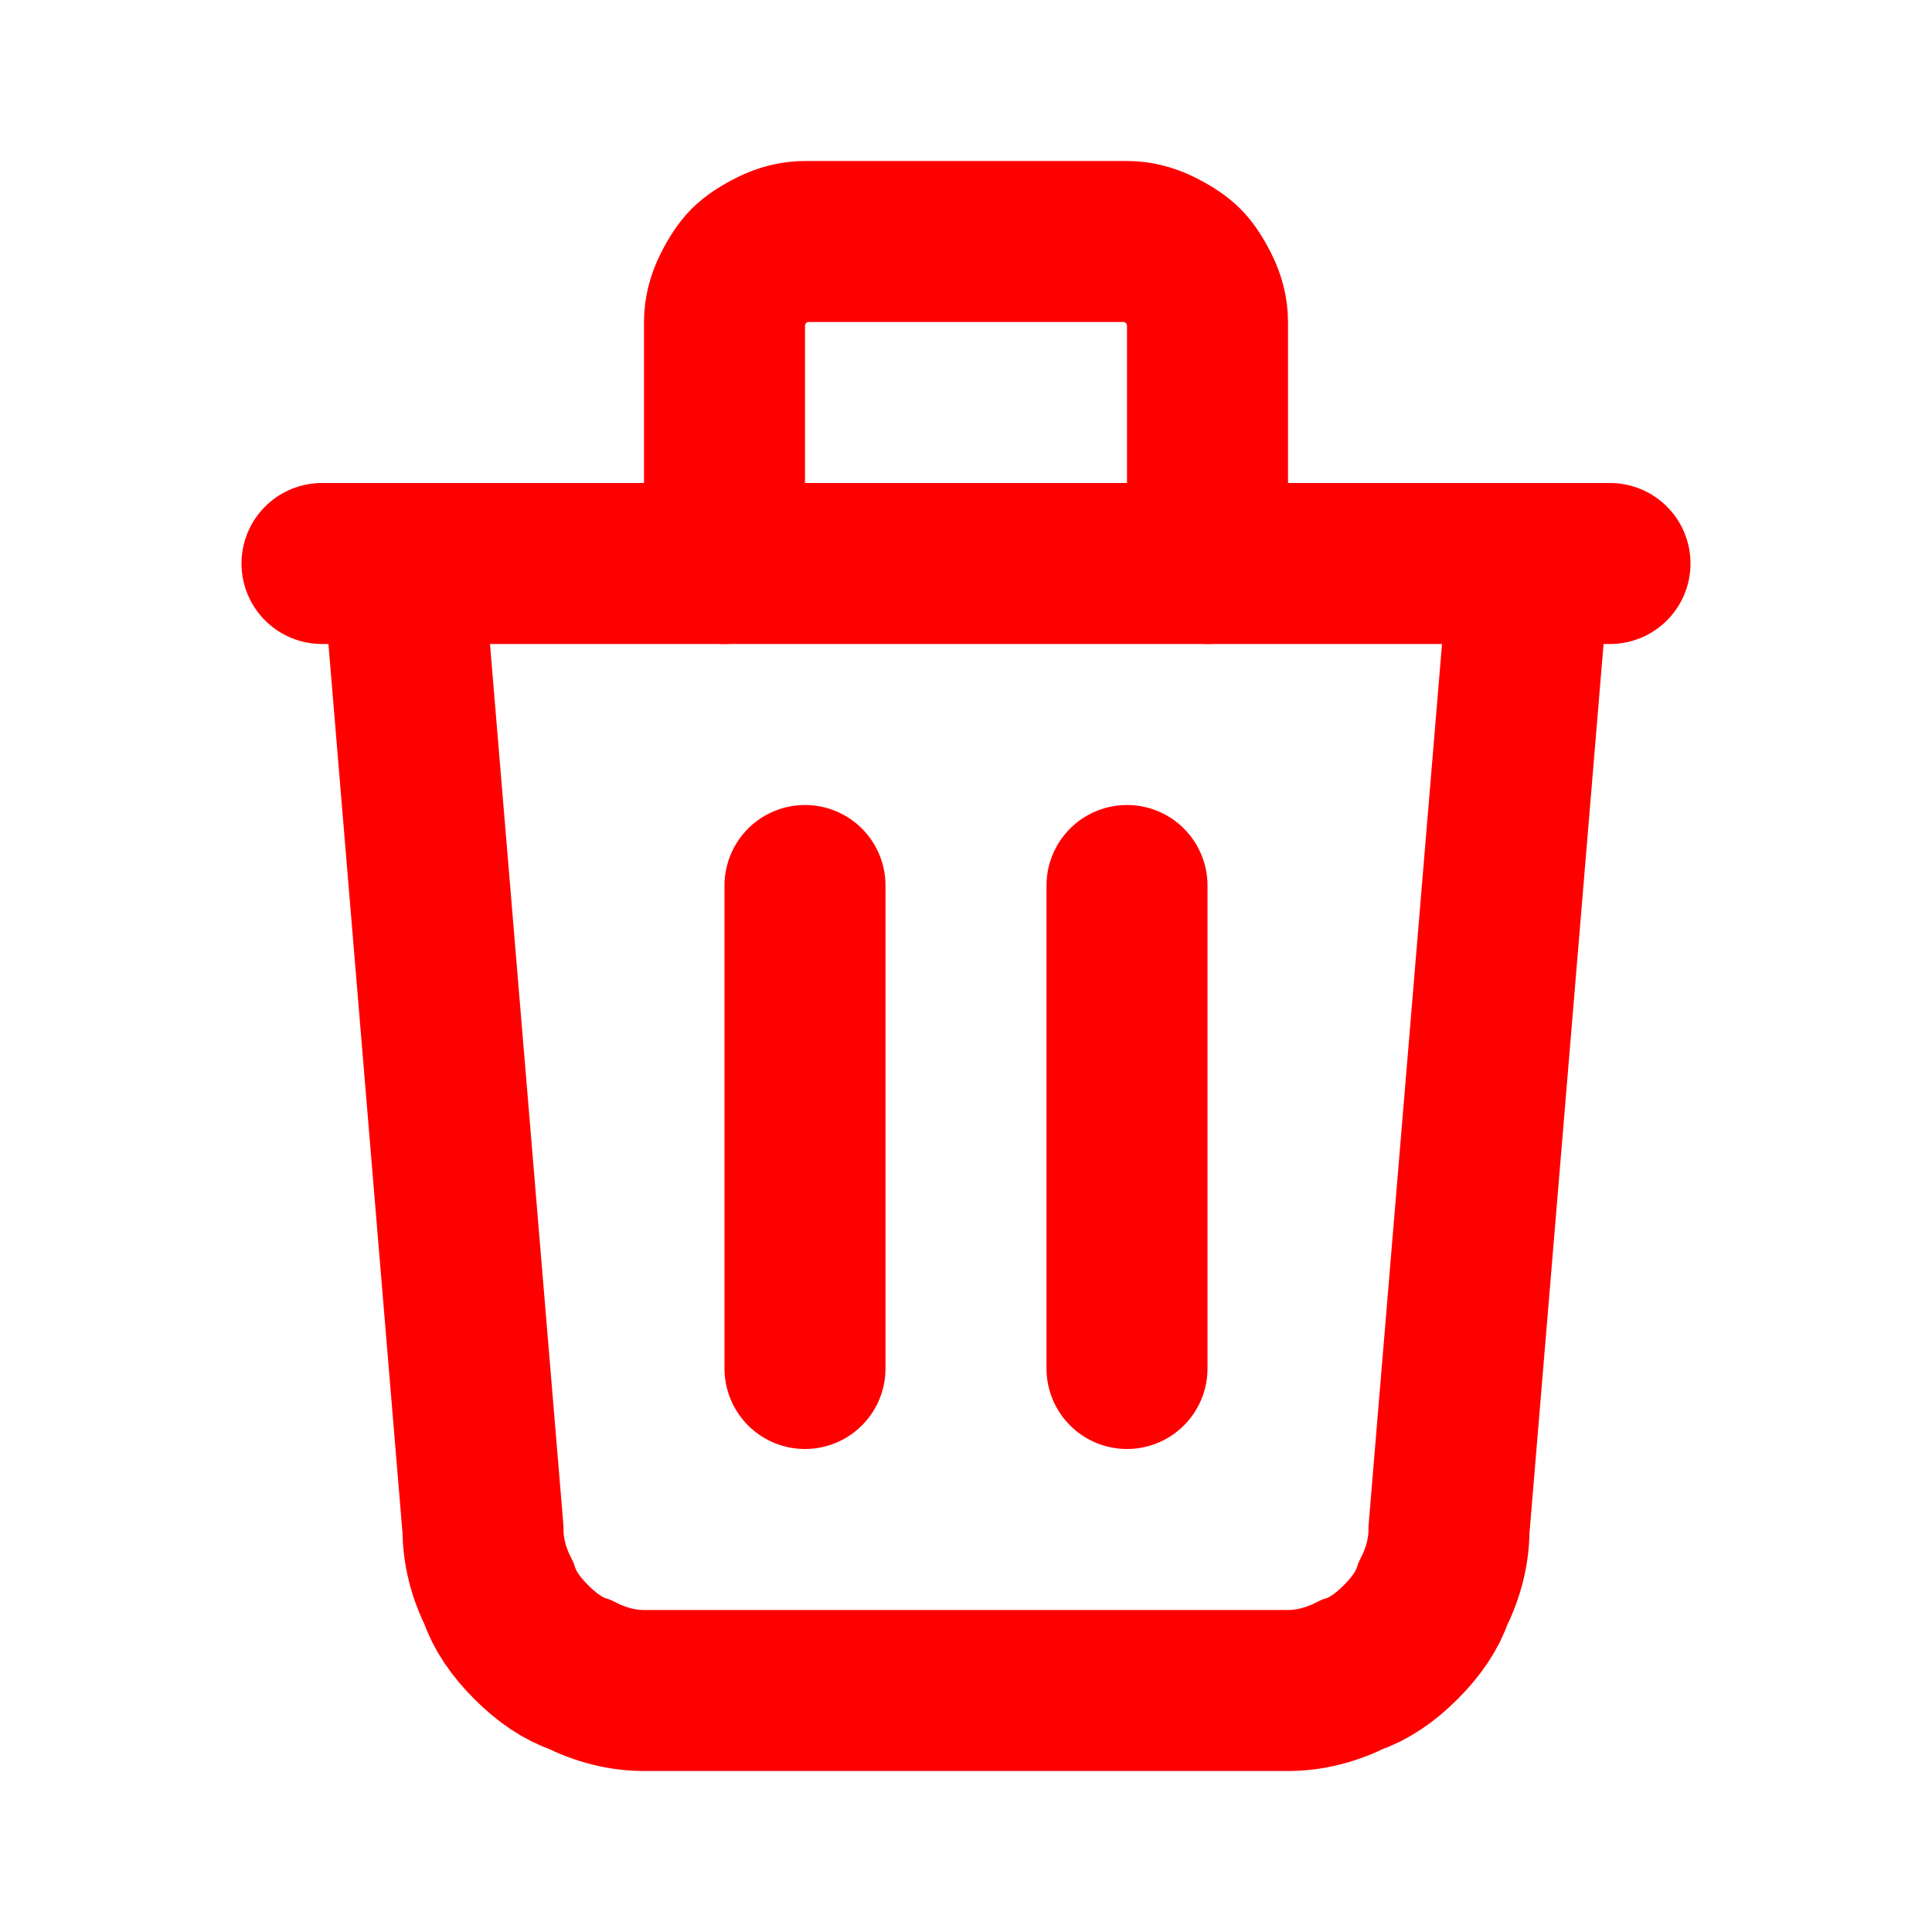 <svg version="1.2" xmlns="http://www.w3.org/2000/svg" viewBox="0 0 24 24" width="24" height="24">
	<title>trash-svg</title>
	<style>
		.s0 { fill: none } 
		.s1 { fill: none;stroke: #ff0000;stroke-linecap: round;stroke-miterlimit:100;stroke-width: 2 } 
	</style>
	<path fill-rule="evenodd" class="s0" d="m0 0h24v24h-24z"/>
	<path class="s1" d="m4 7h16"/>
	<path class="s1" d="m10 11v6"/>
	<path class="s1" d="m14 11v6"/>
	<path fill-rule="evenodd" class="s1" d="m5 7l1 12q0 0.4 0.2 0.8 0.1 0.3 0.4 0.6 0.3 0.3 0.6 0.4 0.4 0.2 0.8 0.2h8q0.4 0 0.8-0.2 0.3-0.1 0.6-0.4 0.3-0.3 0.4-0.6 0.2-0.4 0.2-0.8l1-12"/>
	<path fill-rule="evenodd" class="s1" d="m9 7v-3q0-0.2 0.1-0.4 0.1-0.2 0.2-0.3 0.1-0.1 0.3-0.2 0.2-0.1 0.4-0.1h4q0.2 0 0.4 0.1 0.2 0.1 0.3 0.2 0.1 0.1 0.2 0.3 0.1 0.2 0.1 0.4v3"/>
</svg>